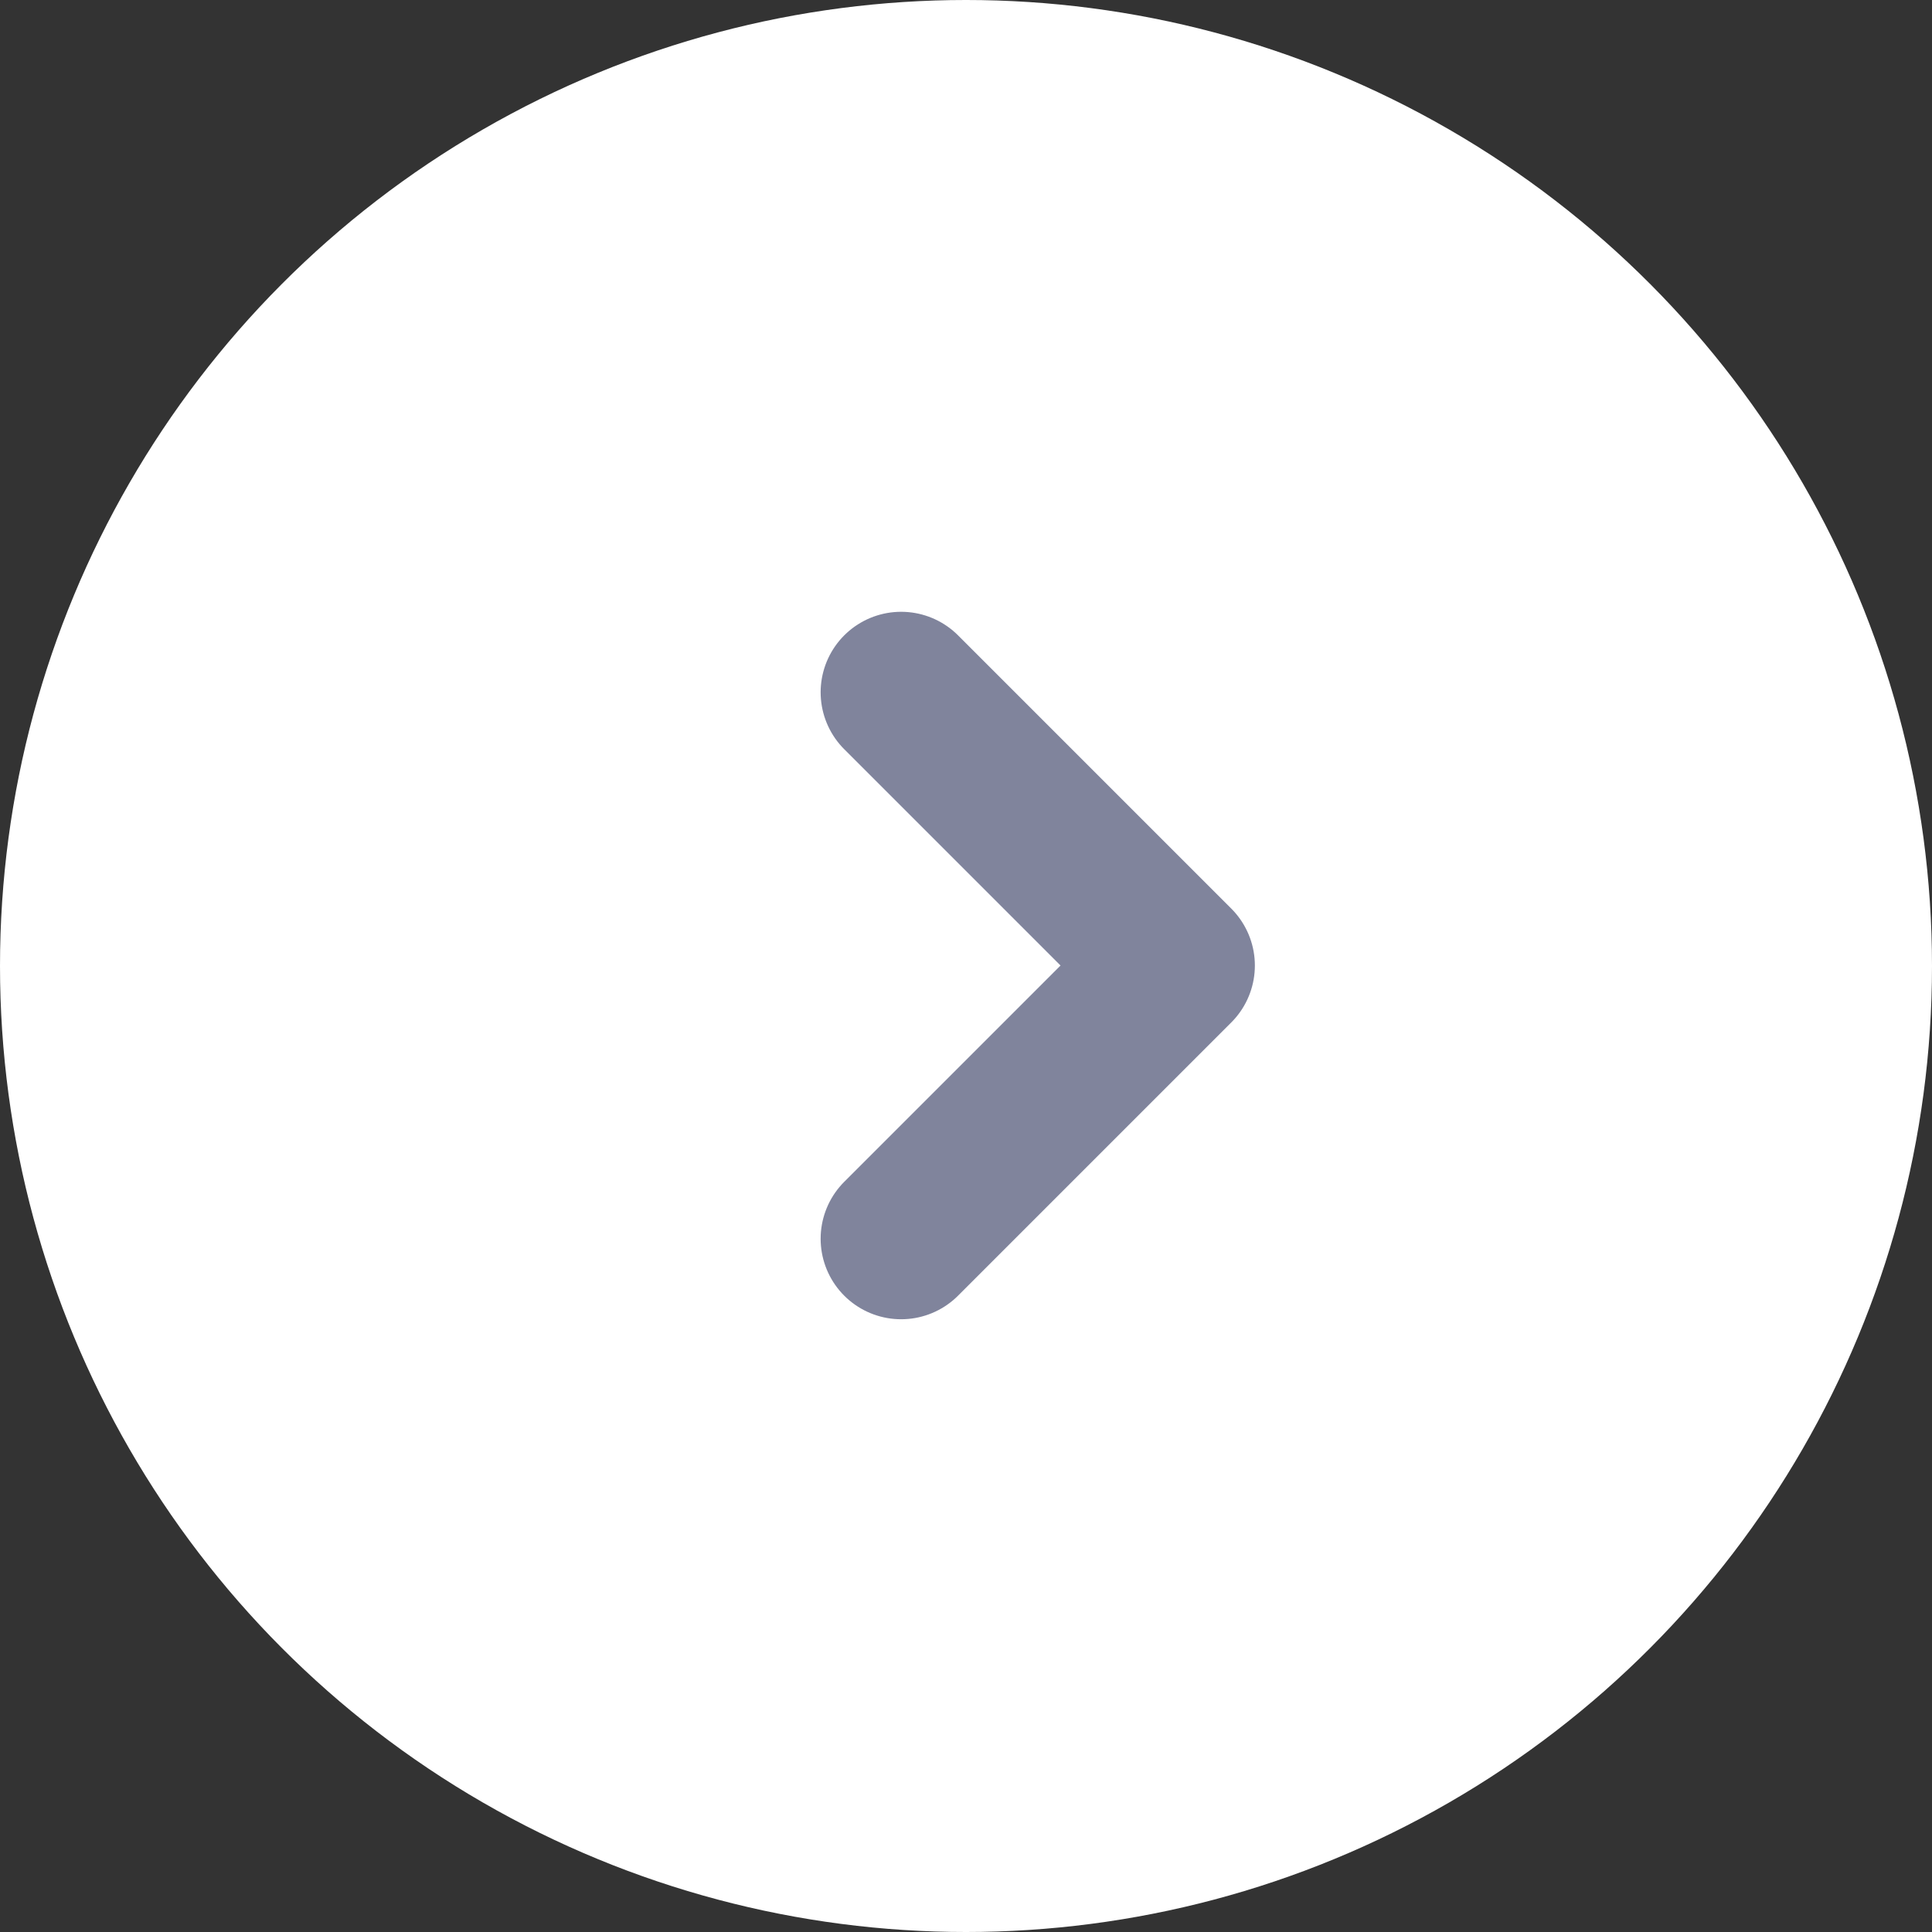 <svg id="arrow-right" xmlns="http://www.w3.org/2000/svg" width="60" height="60" viewBox="0 0 60 60">
  <rect x="0" y="0" width="60" height="60" fill="#333333" stroke="none"/>
  <circle id="Ellipse_302" data-name="Ellipse 302" cx="30" cy="30" r="30" fill="#fff"/>
  <path id="arrow-right-2" data-name="arrow-right" d="M12,0H0V12" transform="translate(36.471 29.985) rotate(135)" fill="none" stroke="#80849c" stroke-linecap="round" stroke-linejoin="round" stroke-width="5"/>
</svg>
